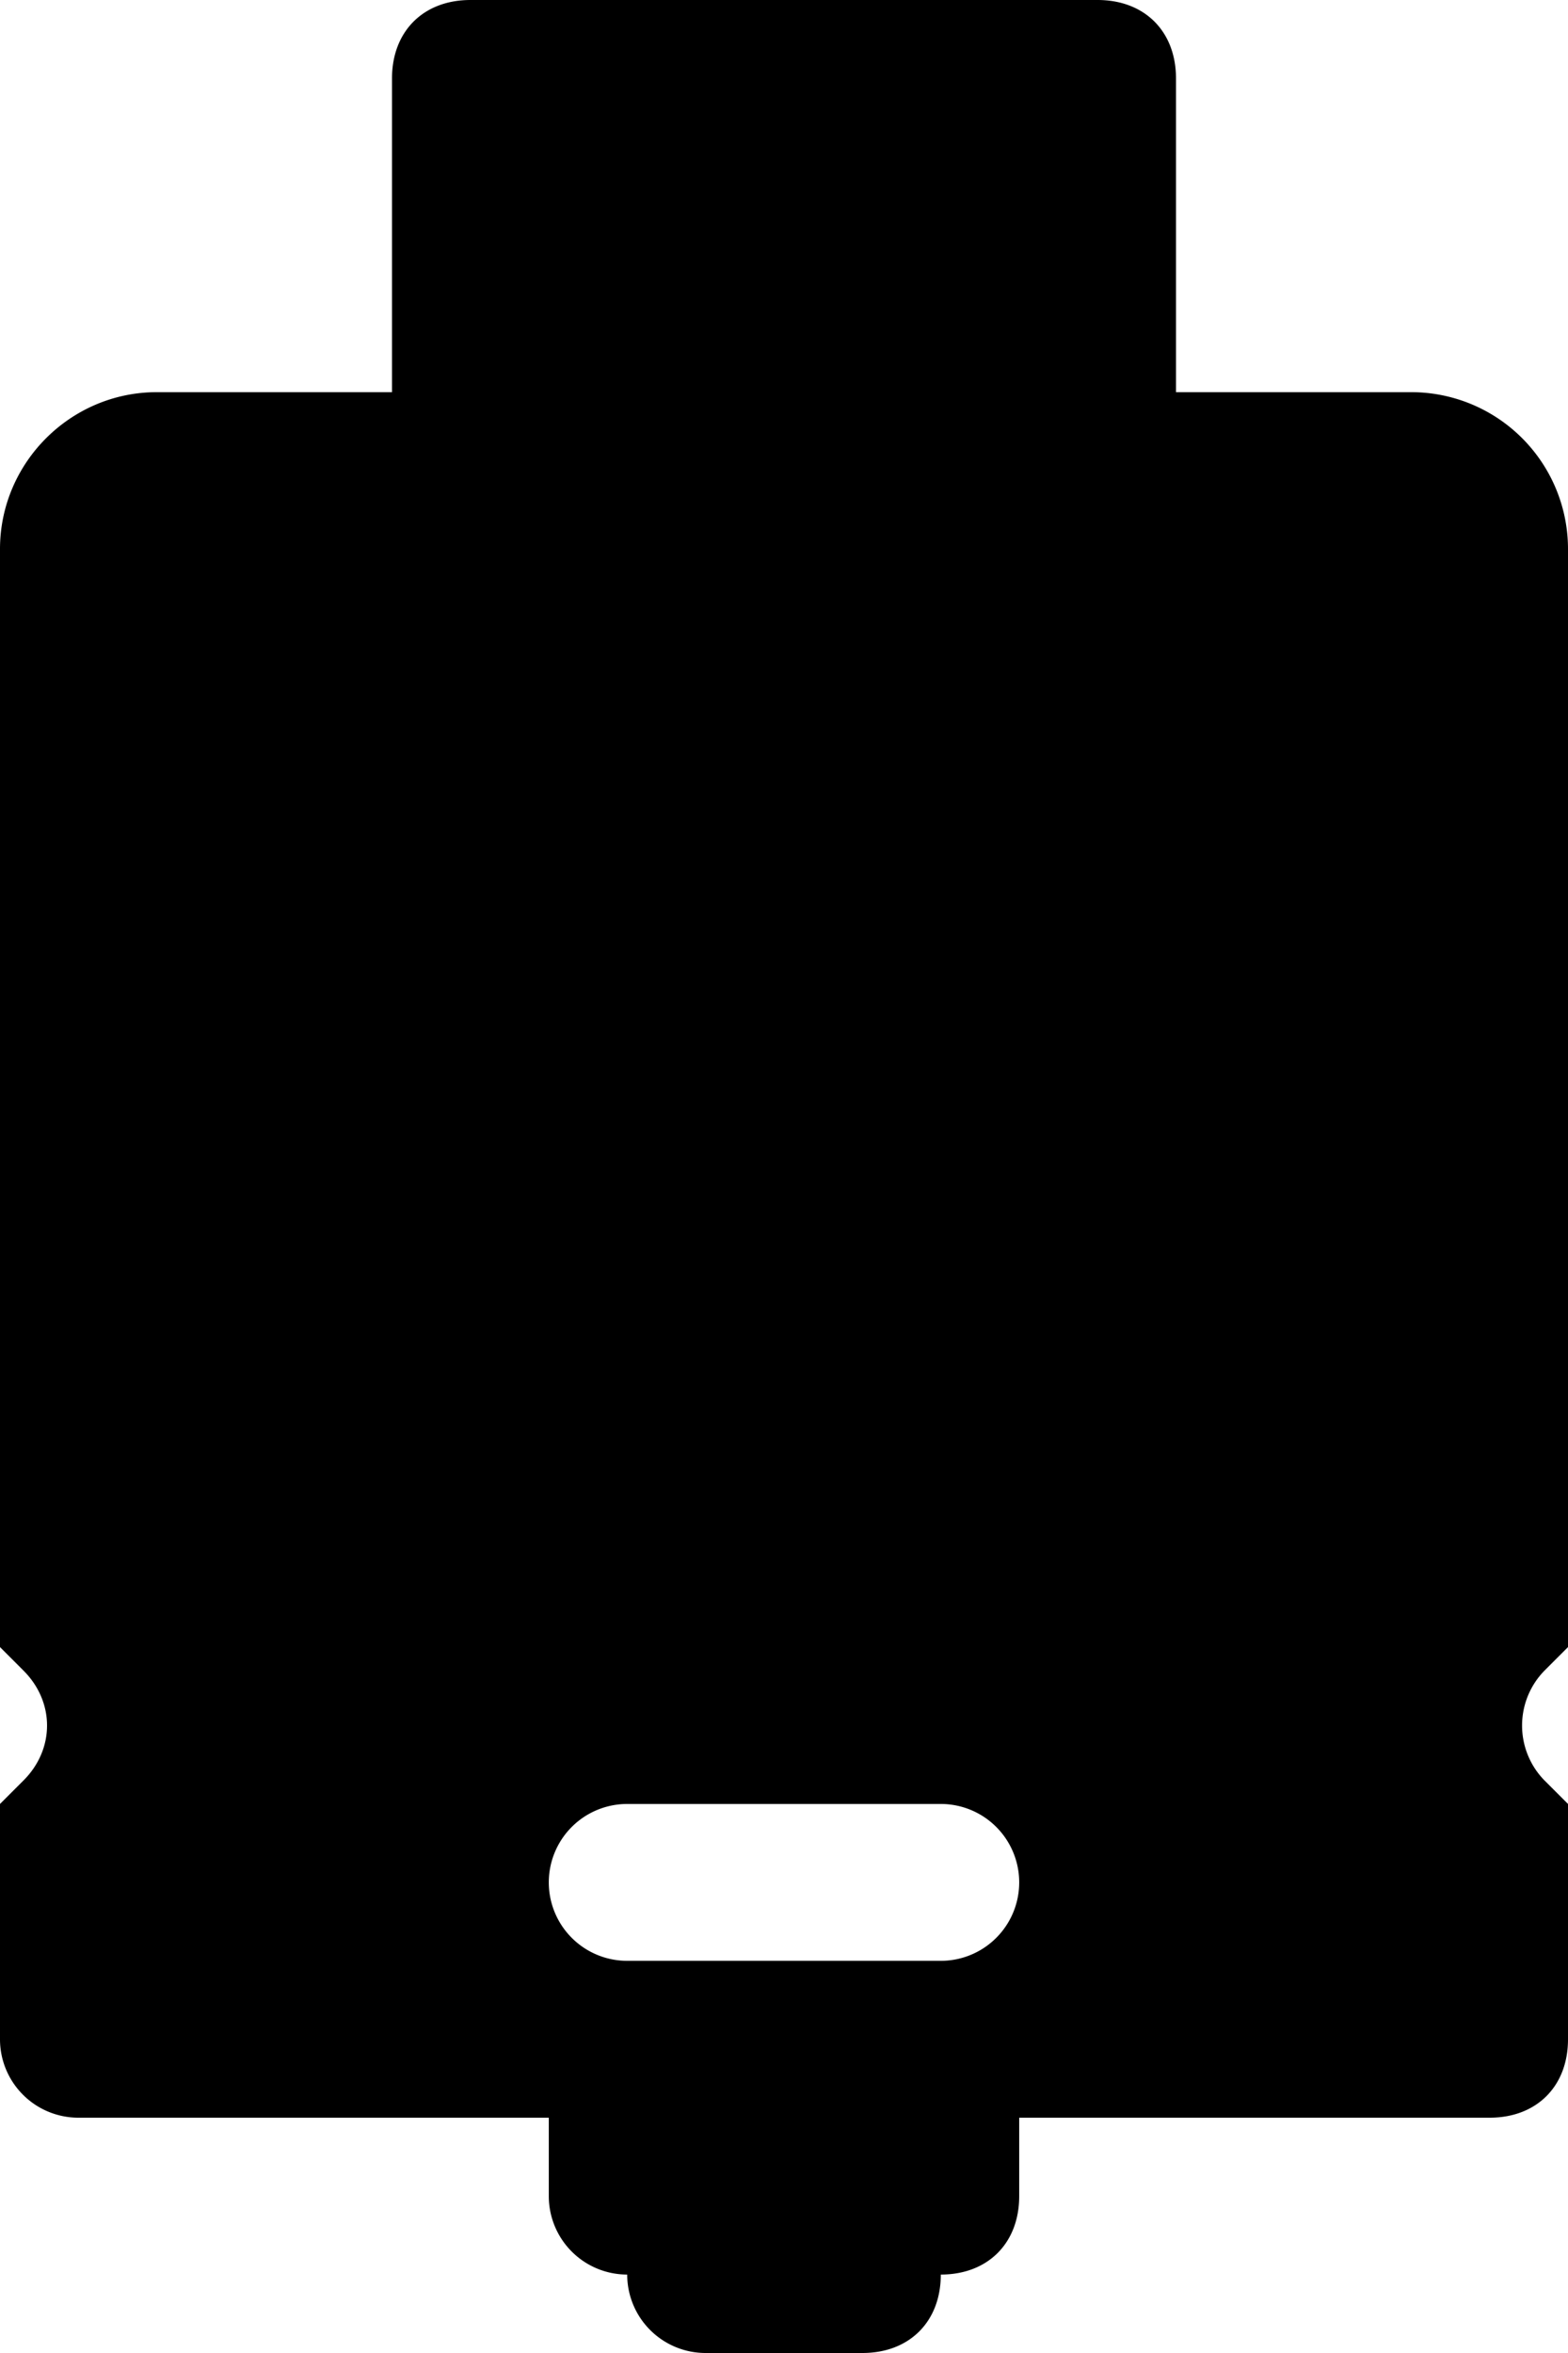 <svg viewBox="0 0 20 30" xmlns="http://www.w3.org/2000/svg"><path d="m0 26v-3l.3-.3c.4-.4.4-1 0-1.4l-.3-.3v-14c0-1.1.9-2 2-2h3v-4c0-.6.4-1 1-1h8c.6 0 1 .4 1 1v4h3a2 2 0 0 1 2 2v14l-.3.3a1 1 0 0 0 0 1.4l.3.3v3c0 .6-.4 1-1 1h-6v1c0 .6-.4 1-1 1 0 .6-.4 1-1 1h-2a1 1 0 0 1 -1-1 1 1 0 0 1 -1-1v-1h-6a1 1 0 0 1 -1-1zm8-3a1 1 0 0 0 0 2h4a1 1 0 0 0 0-2z" fill-rule="evenodd"/></svg>